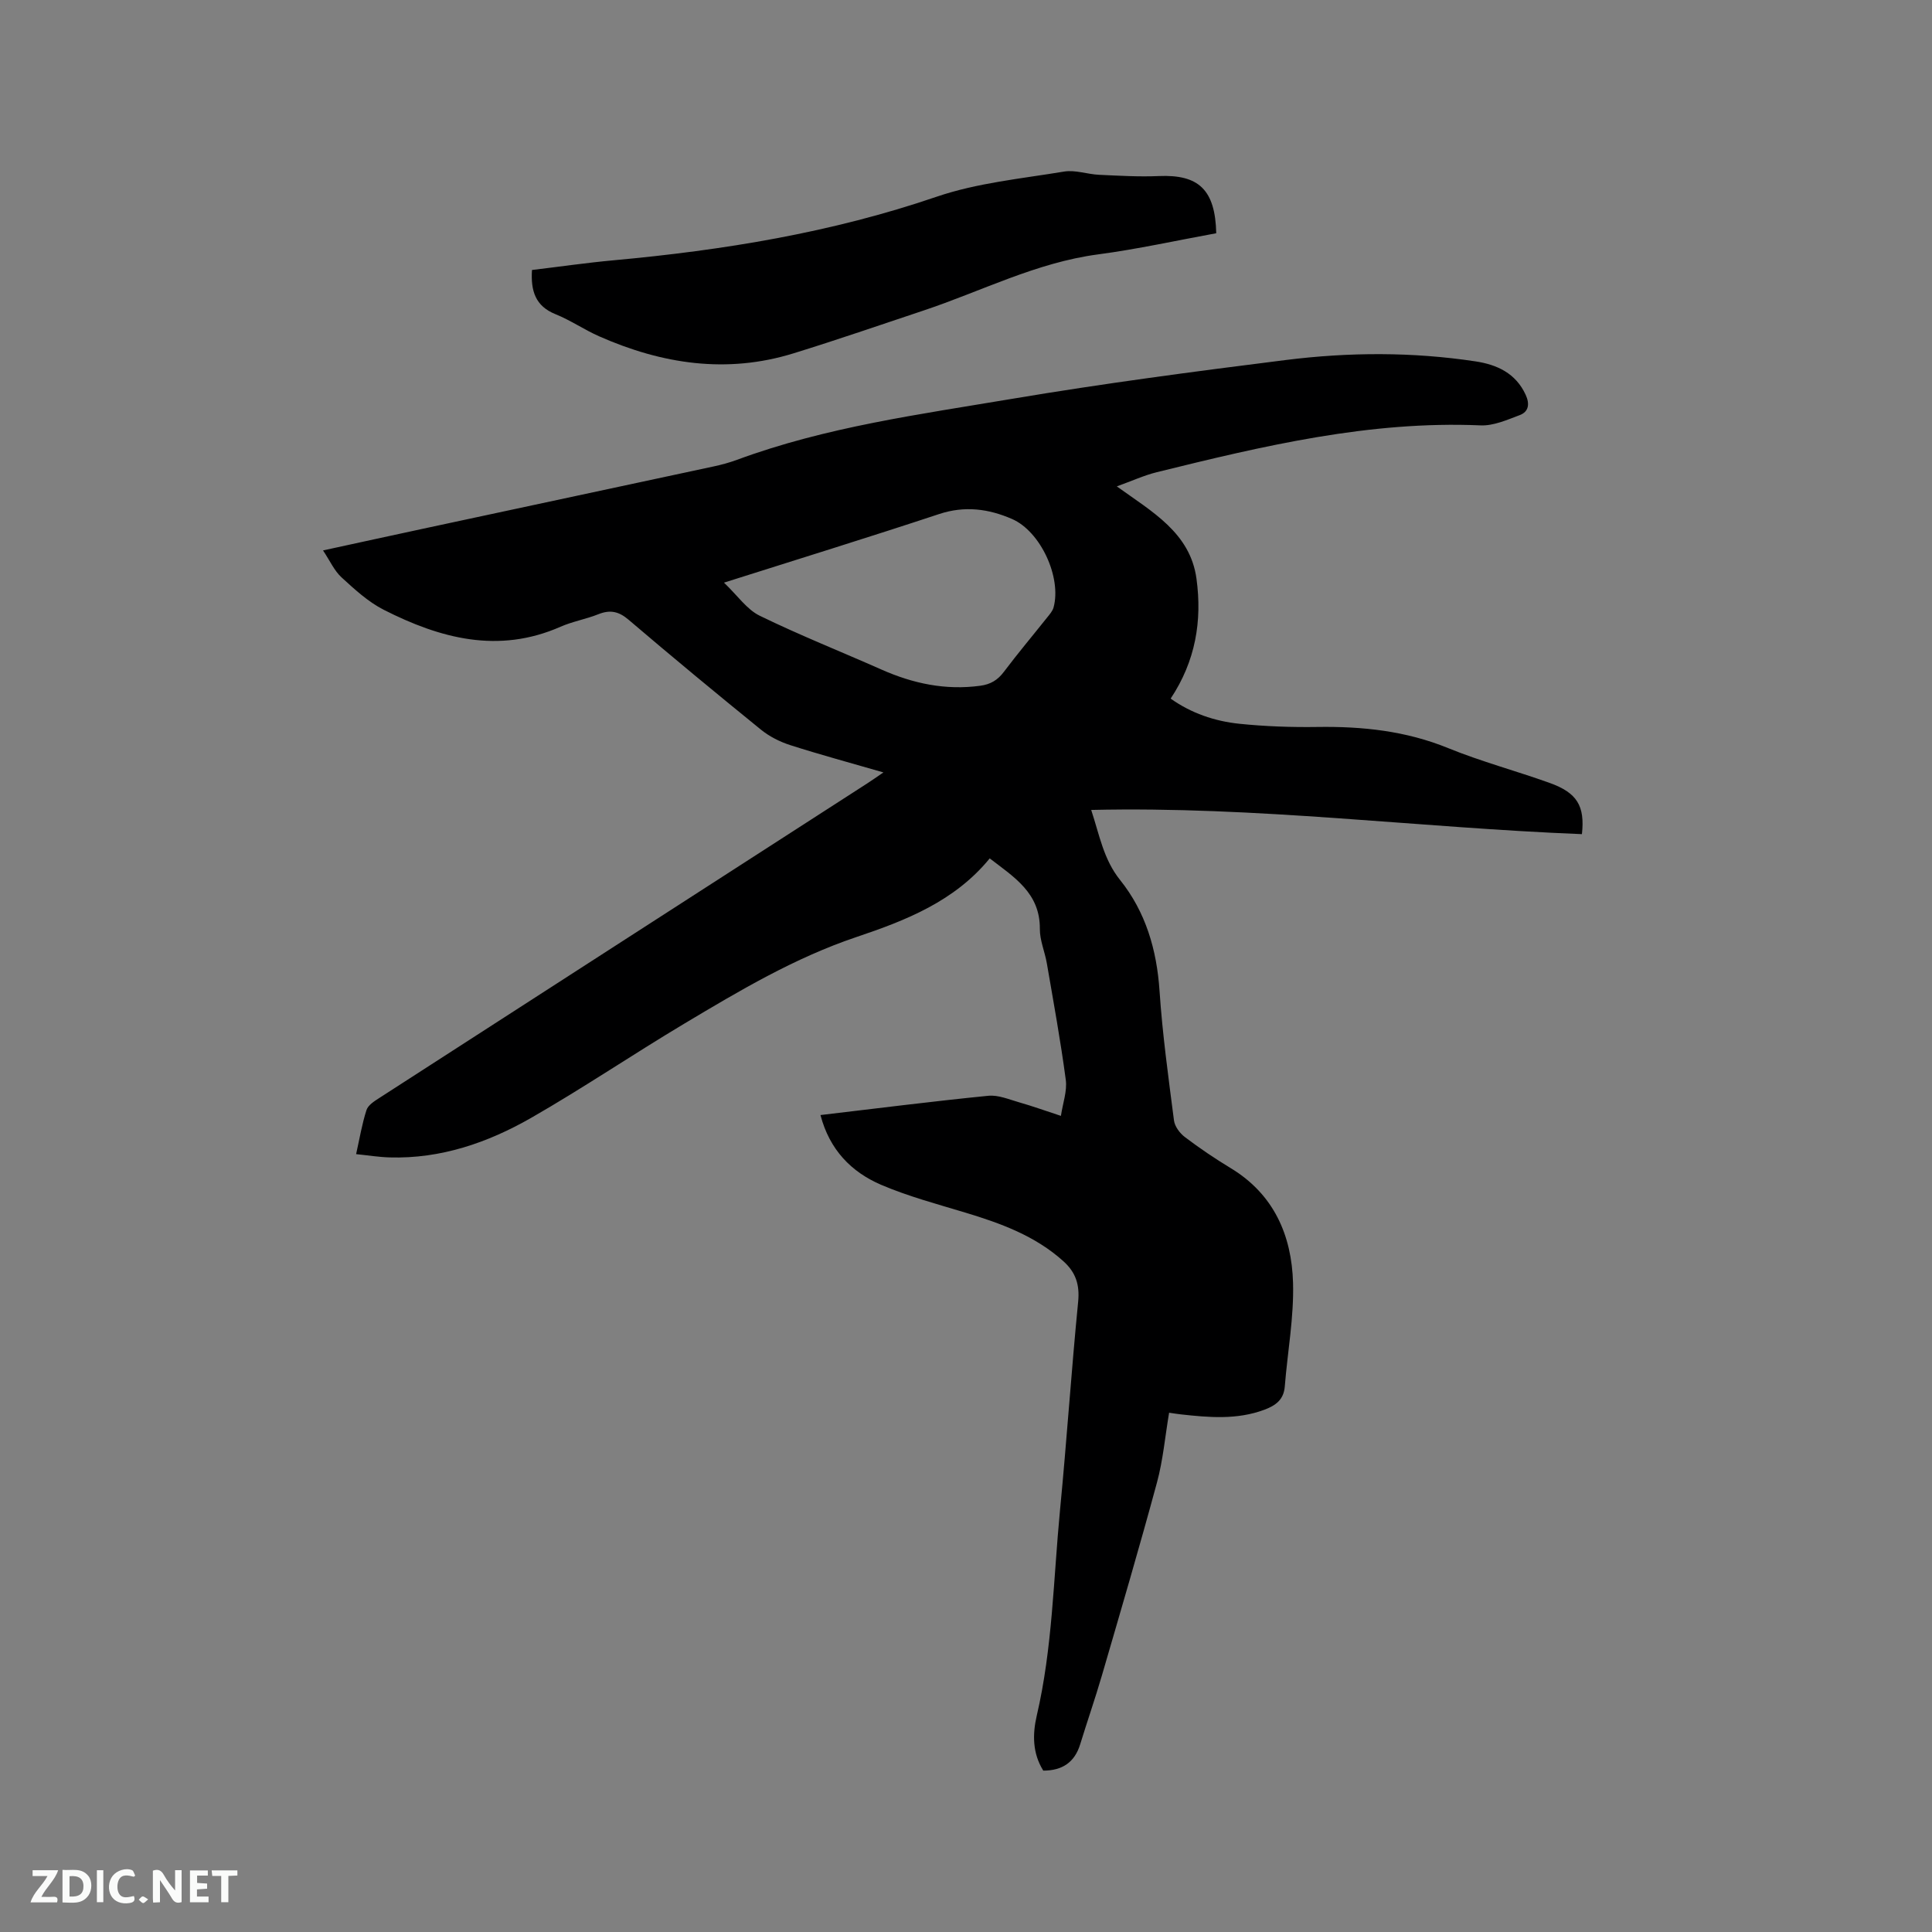 <svg enable-background="new 0 0 400 400" viewBox="0 0 400 400" xmlns="http://www.w3.org/2000/svg"><rect x="0" y="0" width="400" height="400" fill="#808080" stroke="none"/><path d="m169.87 230.86c11.8-1.39 23.25-2.85 34.74-3.99 2.07-.21 4.3.76 6.41 1.36 2.64.75 5.22 1.68 8.63 2.8.4-2.66 1.32-5.14 1.01-7.45-1.07-8.07-2.54-16.09-3.92-24.12-.41-2.4-1.47-4.77-1.45-7.14.06-7.44-5.33-10.71-10.38-14.6-7.25 8.88-17.35 12.84-27.59 16.28-12.78 4.3-24.22 11.11-35.67 17.95-10.64 6.36-20.92 13.32-31.66 19.48-8.99 5.15-18.71 8.51-29.32 8.2-2.2-.06-4.39-.42-6.94-.68.73-3.26 1.22-6.26 2.15-9.13.33-1.02 1.63-1.84 2.66-2.5 33.65-21.72 67.33-43.41 100.99-65.11.95-.61 1.88-1.27 3.37-2.29-6.83-1.98-13.11-3.67-19.29-5.65-2.15-.69-4.31-1.78-6.06-3.2-9.22-7.48-18.37-15.05-27.41-22.76-2.05-1.75-3.84-2.11-6.26-1.14-2.55 1.02-5.33 1.49-7.83 2.59-12.88 5.67-24.93 2.41-36.6-3.51-3.23-1.64-6.04-4.24-8.75-6.72-1.49-1.37-2.37-3.4-3.82-5.57 7.64-1.66 14.72-3.21 21.81-4.73 19.67-4.22 39.35-8.42 59.02-12.65 1.65-.35 3.3-.8 4.88-1.38 18.41-6.81 37.79-9.4 56.97-12.63 18.79-3.16 37.71-5.66 56.62-8.03 13.07-1.64 26.23-1.7 39.31.28 4.44.67 8.32 2.44 10.38 6.91.86 1.87.67 3.51-1.24 4.22-2.61.98-5.43 2.24-8.1 2.12-22.97-.99-45.01 4.26-67.02 9.69-2.63.65-5.14 1.81-8.29 2.94 7.35 5.29 15.2 9.61 16.5 19.12 1.19 8.73-.19 17.05-5.35 24.82 4.24 3.01 9.1 4.68 14.23 5.21 5.36.55 10.79.74 16.18.66 9.3-.14 18.3.81 27.05 4.38 6.85 2.79 14.05 4.71 21.02 7.21 5.68 2.04 7.31 4.76 6.67 10.6-33.77-1.33-67.42-5.81-101.6-5.01 1.72 5.19 2.54 10.21 5.98 14.5 5.3 6.61 7.6 14.45 8.17 22.97.6 8.97 1.84 17.9 2.99 26.82.16 1.24 1.21 2.65 2.26 3.44 3.04 2.3 6.21 4.45 9.47 6.42 8.96 5.42 12.64 13.93 12.92 23.75.2 7.13-1.14 14.31-1.71 21.47-.22 2.76-1.92 3.95-4.25 4.82-5.68 2.11-11.47 1.59-17.28.95-.72-.08-1.44-.2-2.42-.34-.83 4.9-1.25 9.79-2.51 14.44-3.62 13.38-7.53 26.67-11.41 39.98-1.39 4.77-3.03 9.47-4.49 14.23-1.16 3.76-3.72 5.44-7.64 5.45-2.26-3.61-2.24-7.56-1.35-11.39 3.27-14.02 3.45-28.38 4.82-42.6 1.39-14.35 2.34-28.74 3.75-43.09.34-3.52-.48-6.07-3.07-8.4-5.85-5.26-12.96-7.84-20.31-10.06-5.86-1.77-11.83-3.36-17.44-5.76-6.14-2.65-10.64-7.22-12.53-14.43zm-19.98-110.23c2.83 2.69 4.73 5.55 7.4 6.85 8.26 4.03 16.83 7.43 25.24 11.16 6.53 2.89 13.24 4.31 20.41 3.34 2.16-.29 3.63-1.18 4.93-2.92 2.87-3.81 5.94-7.46 8.91-11.19.52-.65 1.14-1.34 1.35-2.11 1.69-6.21-2.69-15.74-8.6-18.31-4.85-2.11-9.79-2.78-15.1-1.02-14.45 4.78-28.99 9.27-44.54 14.2z" fill="#000001"/><path d="m251.81 48.29c-8.24 1.5-16.31 3.3-24.48 4.38-12.81 1.7-24.16 7.64-36.18 11.64-8.94 2.98-17.85 6.06-26.85 8.84-13.85 4.29-27.24 2.22-40.23-3.51-3.09-1.36-5.93-3.33-9.06-4.59-4.18-1.68-5.14-4.83-4.87-9.15 5.61-.67 11.24-1.49 16.9-2.01 22.74-2.08 45.11-5.72 66.85-13.15 8.43-2.88 17.56-3.75 26.43-5.22 2.31-.38 4.81.56 7.23.67 4.12.19 8.26.44 12.38.26 8.24-.35 11.67 2.82 11.88 11.84z" fill="#000001"/><g fill="#fafbfa"><path d="m37.59 393.81c-.92.31-1.52.05-2-.78-.7-1.2-1.52-2.34-2.47-3.78v4.59c-.55.03-.95.05-1.41.07-.03-.37-.06-.64-.06-.91 0-1.91 0-3.81 0-5.7 1.13-.41 1.77-.03 2.29.91.62 1.11 1.38 2.14 2.31 3.19v-4.2h1.35v6.61z"/><path d="m12.94 393.88v-6.75c1.9.19 3.93-.54 5.37 1.29.8 1.01.78 2.88.03 3.97-1.37 1.97-3.4 1.51-5.4 1.49m1.45-1.22c2.04.12 2.92-.58 2.89-2.21-.03-1.51-.98-2.19-2.89-2z"/><path d="m11.81 393.87h-5.49c.68-2.18 2.47-3.48 3.51-5.45h-3.08v-1.21h5.29c-.71 2.13-2.44 3.48-3.47 5.51.86 0 1.63.04 2.39-.01.79-.05 1.14.21.85 1.16"/><path d="m39.33 393.86v-6.61h3.7v1.07h-2.22v1.52c.68.04 1.34.09 2.07.13v1.07c-.72.05-1.38.09-2.1.14v1.48h2.4v1.19h-3.85z"/><path d="m27.71 388.56c-1.15-.3-2.46-.61-3.1.64-.37.73-.41 1.93-.06 2.67.63 1.35 1.99.93 3.17.68.35.94-.01 1.32-.93 1.46-1.62.25-3.05-.27-3.76-1.48-.73-1.24-.6-3.03.31-4.17.88-1.11 2.71-1.7 4-1.16.32.13.44.74.65 1.12-.1.08-.19.16-.28.24"/><path d="m49.15 387.24v1.07c-.59.02-1.17.05-1.87.08v5.44h-1.48v-5.44h-1.85c-.05-.4-.08-.73-.13-1.15z"/><path d="m20.06 387.21h1.33v6.62h-1.33z"/><path d="m30.68 393.25c-.49.38-.8.79-1.05.76-.32-.05-.6-.45-.9-.7.26-.24.51-.64.8-.67.29-.04.62.3 1.15.61"/></g></svg>